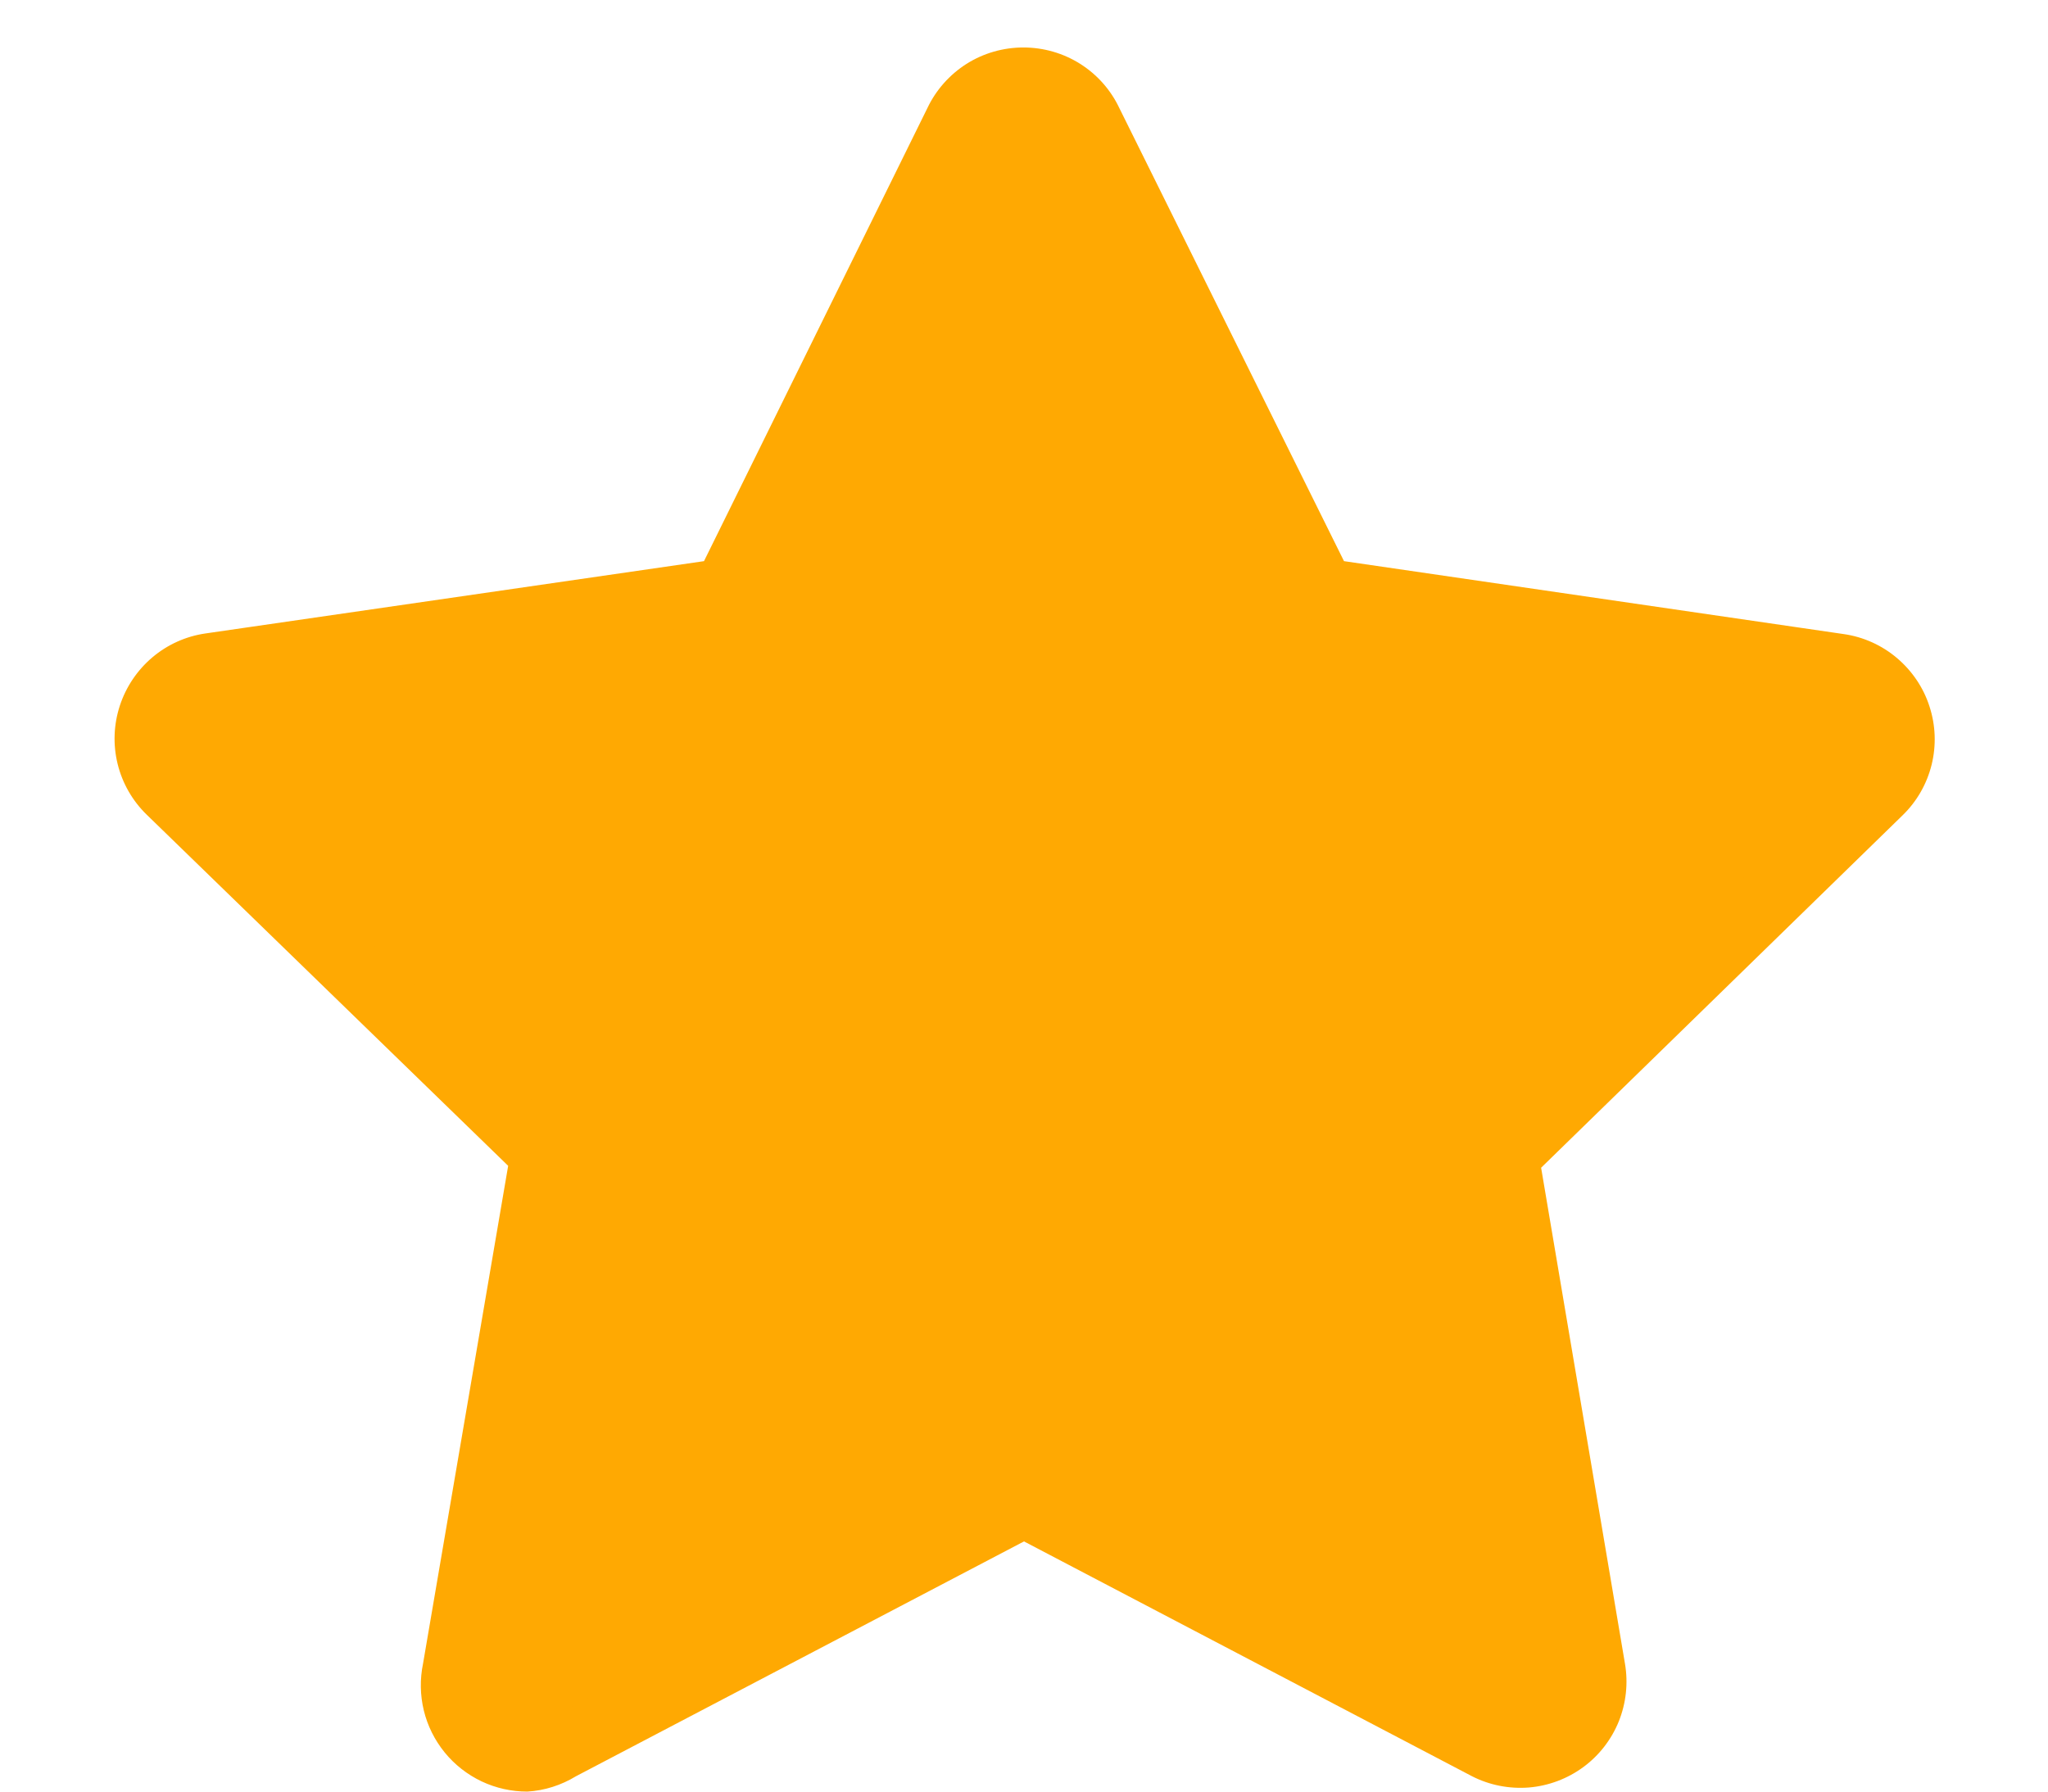 <svg width="16" height="14" viewBox="0 0 16 14" fill="none" xmlns="http://www.w3.org/2000/svg">
<path d="M4.12 14C3.996 14 3.874 13.973 3.762 13.92C3.651 13.867 3.552 13.79 3.474 13.694C3.396 13.598 3.34 13.486 3.311 13.366C3.282 13.246 3.28 13.121 3.305 13L3.97 9.11L1.145 6.365C1.034 6.257 0.956 6.12 0.919 5.97C0.882 5.819 0.888 5.662 0.936 5.515C0.984 5.368 1.072 5.237 1.19 5.137C1.308 5.037 1.452 4.972 1.605 4.95L5.5 4.385L7.245 0.845C7.312 0.703 7.419 0.583 7.551 0.499C7.684 0.415 7.838 0.371 7.995 0.371C8.152 0.371 8.306 0.415 8.439 0.499C8.572 0.583 8.678 0.703 8.745 0.845L10.5 4.385L14.405 4.955C14.558 4.977 14.702 5.042 14.82 5.142C14.938 5.242 15.027 5.373 15.074 5.52C15.122 5.667 15.128 5.824 15.091 5.975C15.054 6.125 14.976 6.262 14.865 6.37L12.04 9.125L12.695 13C12.721 13.152 12.704 13.308 12.647 13.451C12.589 13.594 12.493 13.718 12.369 13.809C12.245 13.9 12.098 13.955 11.945 13.968C11.791 13.98 11.637 13.95 11.5 13.88L8 12.045L4.5 13.88C4.385 13.95 4.255 13.992 4.12 14ZM2.095 5.89L4.735 8.465C4.832 8.559 4.905 8.675 4.946 8.803C4.988 8.931 4.998 9.067 4.975 9.2L4.35 12.83L7.615 11.115C7.734 11.053 7.866 11.02 8 11.02C8.134 11.02 8.266 11.053 8.385 11.115L11.65 12.83L11.025 9.195C11.002 9.062 11.012 8.926 11.054 8.798C11.095 8.67 11.168 8.554 11.265 8.46L13.905 5.885L10.255 5.355C10.122 5.336 9.995 5.284 9.886 5.205C9.777 5.125 9.689 5.021 9.63 4.9L8 1.6L6.37 4.905C6.311 5.026 6.223 5.13 6.114 5.21C6.005 5.289 5.878 5.341 5.745 5.36L2.095 5.89Z" fill="#FFA902"/>
<path d="M8.295 1.065L10.08 4.685C10.104 4.732 10.138 4.774 10.181 4.805C10.223 4.836 10.273 4.857 10.325 4.865L14.325 5.445C14.384 5.456 14.438 5.483 14.483 5.522C14.528 5.562 14.561 5.613 14.579 5.67C14.597 5.727 14.599 5.788 14.585 5.846C14.571 5.904 14.542 5.957 14.5 6L11.61 8.815C11.572 8.852 11.544 8.898 11.527 8.948C11.511 8.999 11.506 9.053 11.515 9.105L12.195 13.105C12.208 13.168 12.202 13.234 12.178 13.294C12.154 13.354 12.113 13.406 12.059 13.443C12.006 13.48 11.943 13.5 11.878 13.501C11.813 13.502 11.75 13.485 11.695 13.45L8.125 11.57C8.078 11.546 8.026 11.533 7.973 11.533C7.92 11.533 7.867 11.546 7.82 11.57L4.275 13.435C4.22 13.47 4.157 13.488 4.092 13.486C4.027 13.485 3.964 13.465 3.911 13.428C3.858 13.391 3.816 13.339 3.792 13.279C3.768 13.219 3.762 13.153 3.775 13.09L4.455 9.09C4.464 9.038 4.46 8.984 4.443 8.933C4.427 8.883 4.398 8.837 4.36 8.8L1.5 6C1.457 5.957 1.426 5.903 1.412 5.844C1.398 5.785 1.4 5.723 1.418 5.665C1.437 5.607 1.471 5.555 1.518 5.516C1.564 5.476 1.62 5.45 1.68 5.44L5.68 4.86C5.732 4.852 5.782 4.831 5.825 4.8C5.867 4.769 5.902 4.727 5.925 4.68L7.71 1.06C7.738 1.007 7.781 0.962 7.833 0.932C7.885 0.901 7.944 0.885 8.004 0.885C8.064 0.886 8.123 0.903 8.175 0.935C8.226 0.966 8.268 1.011 8.295 1.065Z" fill="#FFA902"/>
</svg>
